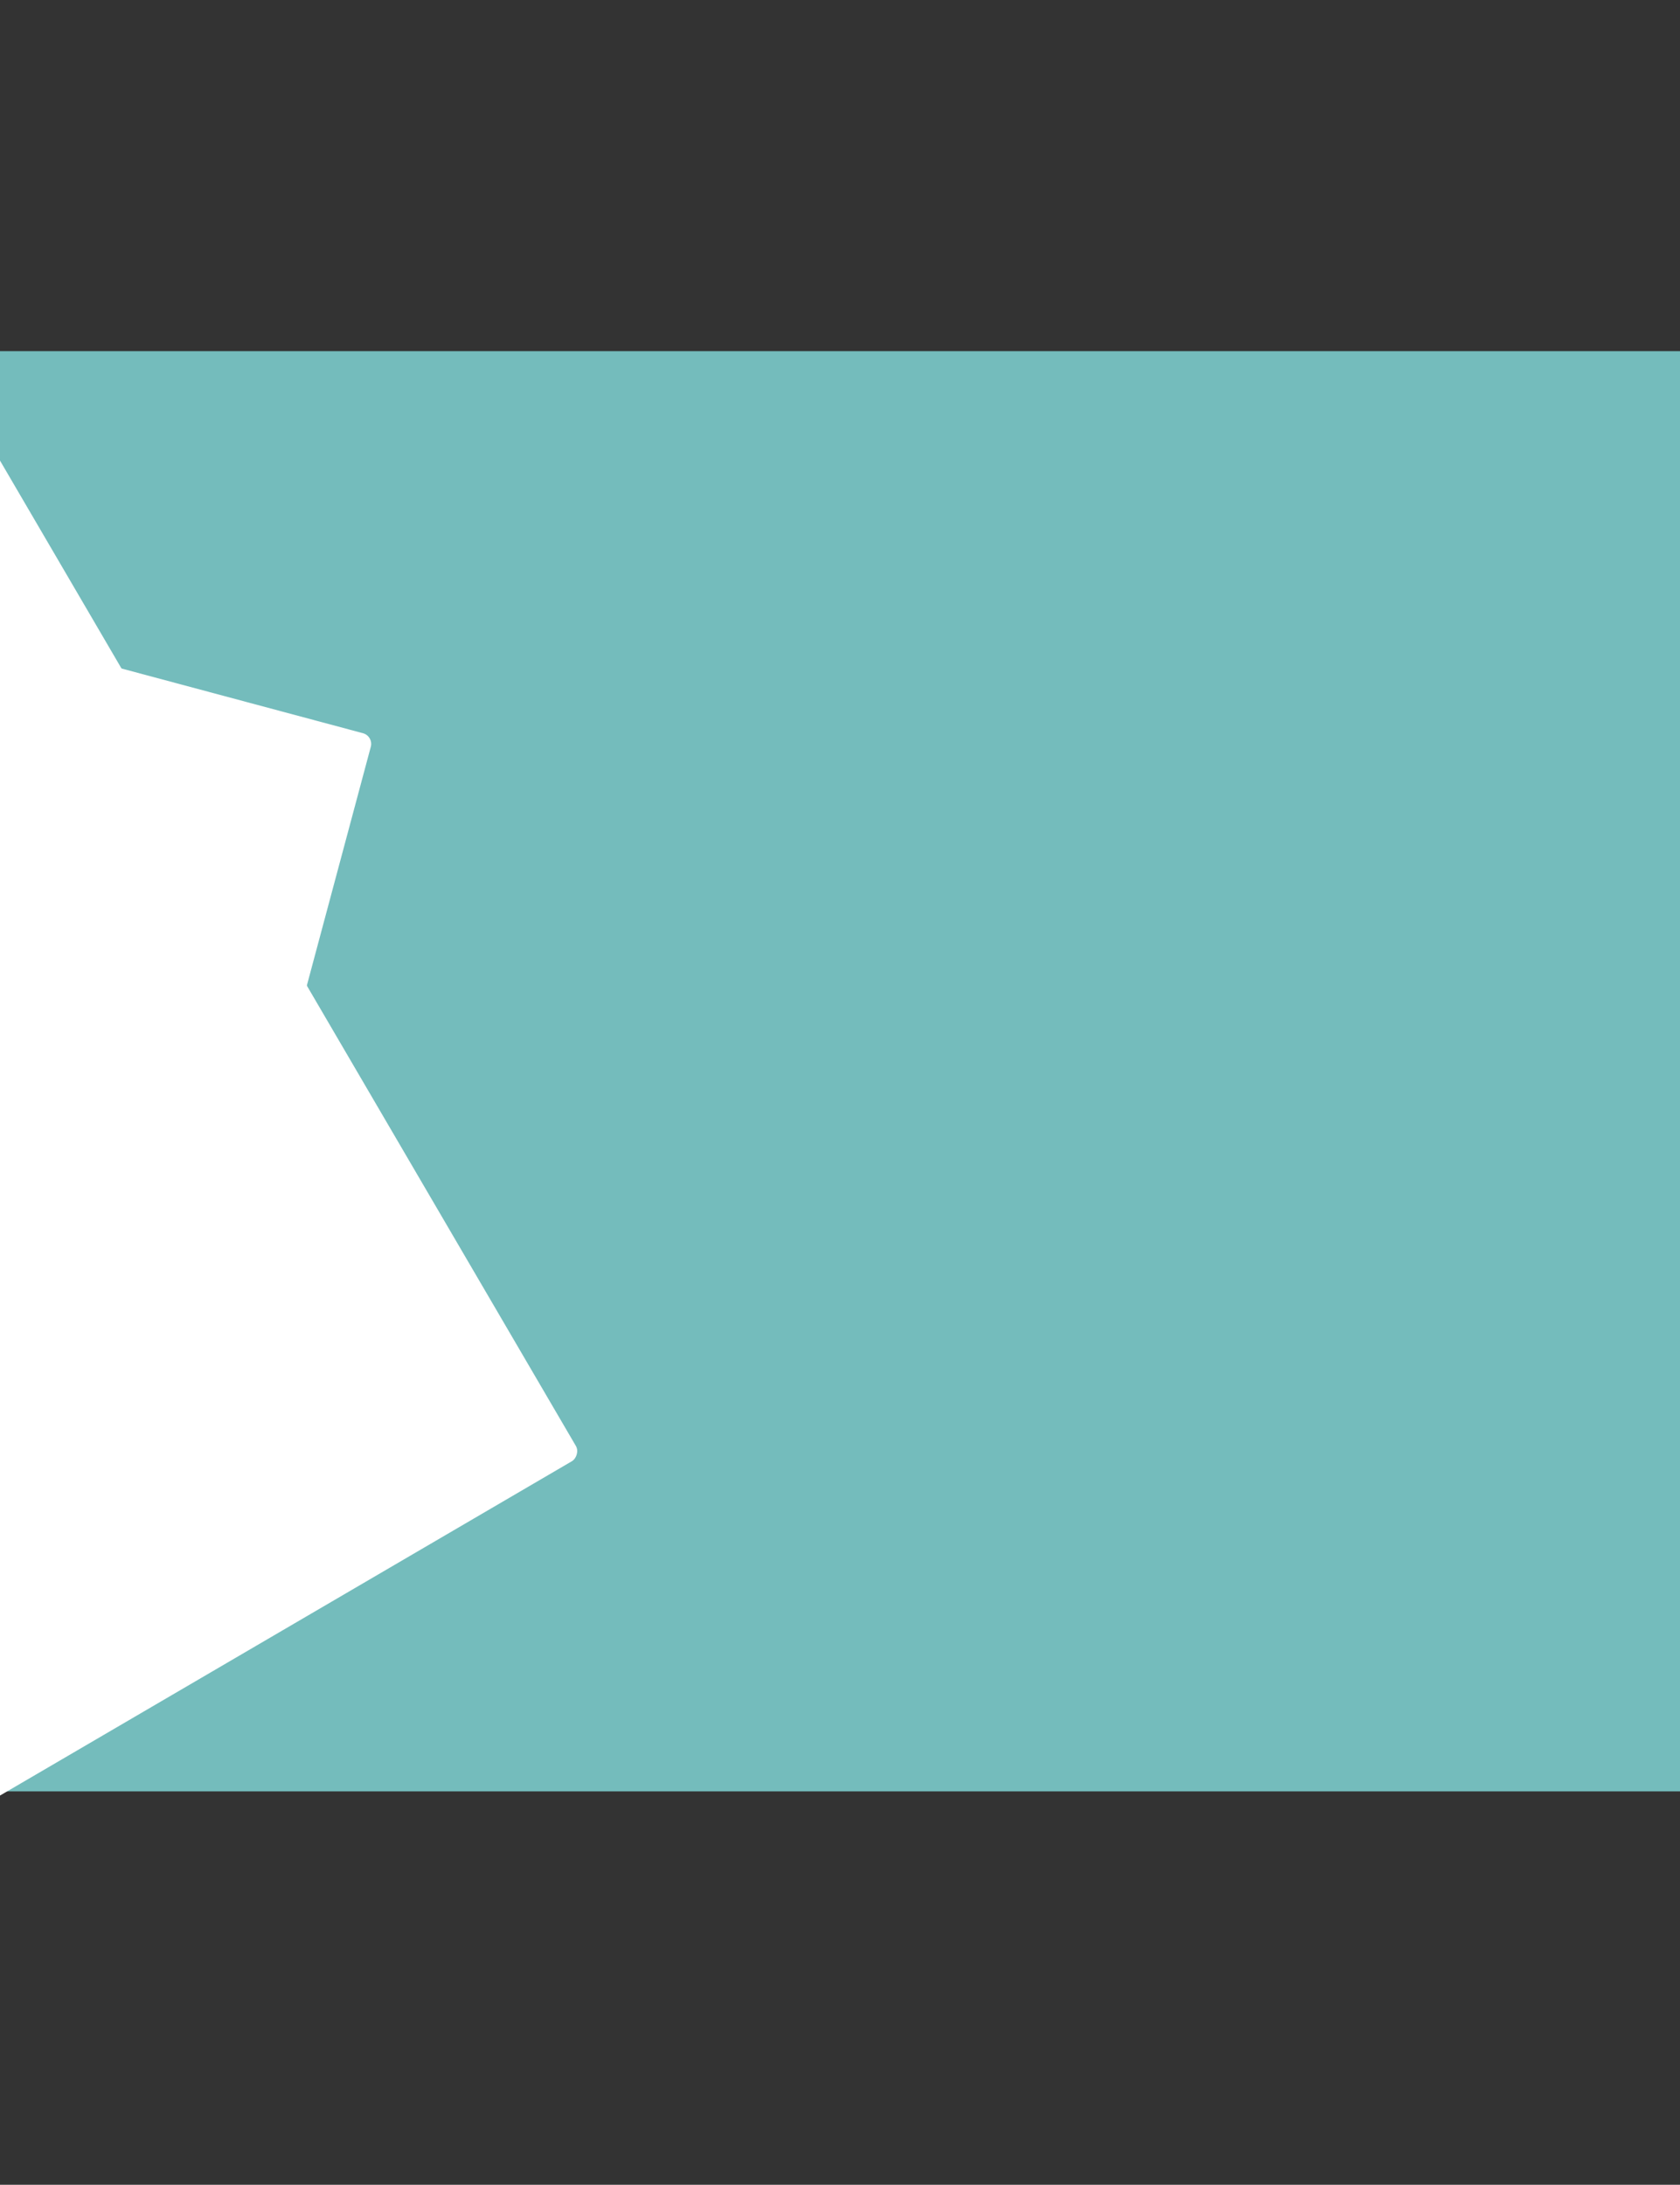 <svg width="756" height="983" fill="none" xmlns="http://www.w3.org/2000/svg"><rect width="100%" height="100%" fill="#333333" stroke="none"/><path fill="#74BCBC" d="M0 158h756v648H0z"/><rect x="-120.834" y=".514" width="758" height="650" rx="5" transform="rotate(59.693 -120.834 .514)" fill="#fff"/><rect x="168.152" y="331.188" width="431.556" height="370.068" rx="5" transform="rotate(105 168.152 331.188)" fill="#fff"/></svg>